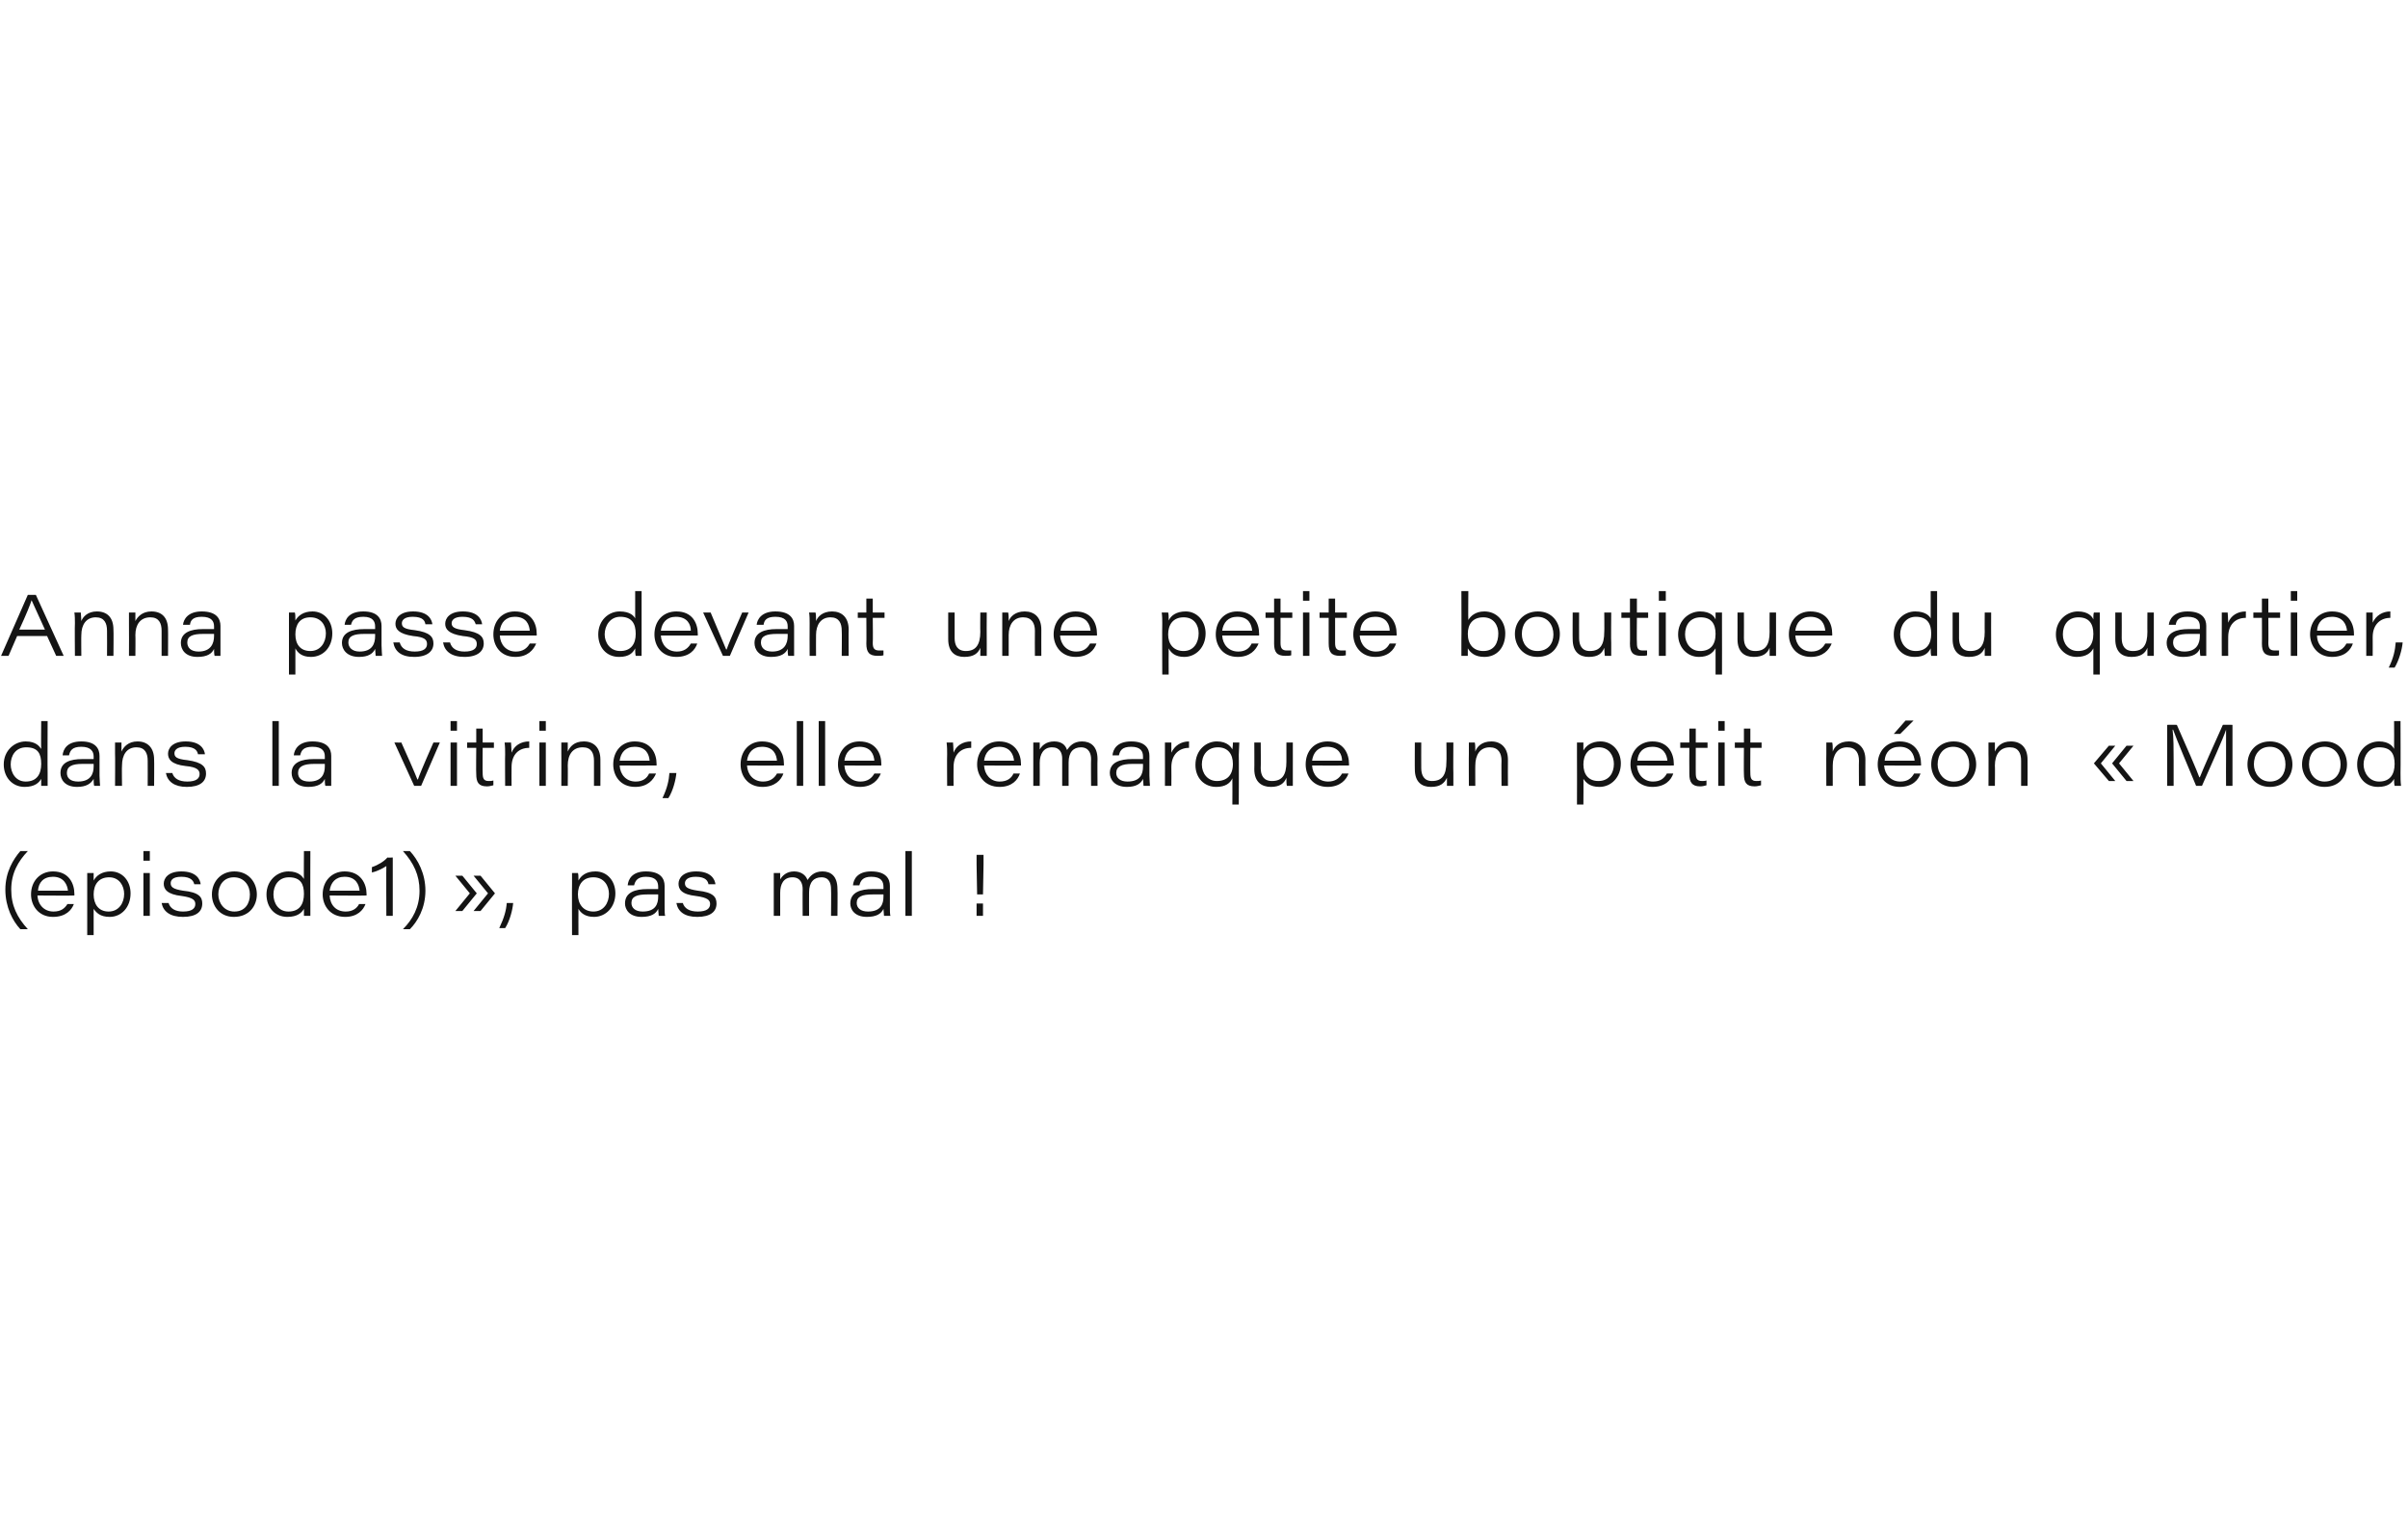 <?xml version="1.0" standalone="no"?><!DOCTYPE svg PUBLIC "-//W3C//DTD SVG 1.1//EN" "http://www.w3.org/Graphics/SVG/1.1/DTD/svg11.dtd"><svg xmlns="http://www.w3.org/2000/svg" version="1.1" width="450px" height="286.2px" viewBox="0 -1 450 286.2" style="top:-1px">  <desc>Anna passe devant une petite boutique du quartier, dans la vitrine, elle remarque un petit n on « Mood (episode1) », ...</desc>  <defs/>  <g id="Polygon9940">    <path d="M 5.2 158.1 C 3.4 160 2.1 162.2 2.1 165.3 C 2.1 168.3 3.2 170.5 5.2 172.7 C 5.2 172.7 3.8 172.7 3.8 172.7 C 2.4 171.2 1 168.6 1 165.3 C 1 162 2.5 159.6 3.8 158.1 C 3.8 158.1 5.2 158.1 5.2 158.1 Z M 7 166.4 C 7 166.4 7.04 166.45 7 166.4 C 7.1 168.2 8.3 169.4 10 169.4 C 11.4 169.4 12.1 168.8 12.6 168 C 12.61 167.96 12.6 168 12.6 168 L 13.8 168 C 13.8 168 13.82 167.96 13.8 168 C 13.4 169.1 12.3 170.4 9.9 170.4 C 7.2 170.4 5.8 168.3 5.8 166.2 C 5.8 166.2 5.8 166.2 5.8 166.2 C 5.8 163.7 7.5 161.9 9.9 161.9 C 12.9 161.9 13.9 164.2 13.9 166.1 C 13.9 166.2 13.9 166.3 13.9 166.4 C 13.94 166.45 7 166.4 7 166.4 Z M 12.7 165.5 C 12.7 165.5 12.66 165.52 12.7 165.5 C 12.6 164.5 12 162.9 9.9 162.9 C 8.1 162.9 7.2 164 7.1 165.5 C 7.07 165.52 7.1 165.5 7.1 165.5 L 12.7 165.5 Z M 17.5 168.9 C 17.51 168.89 17.5 173.8 17.5 173.8 L 16.3 173.8 C 16.3 173.8 16.3 164.17 16.3 164.2 C 16.3 163.5 16.3 162.8 16.3 162.2 C 16.3 162.2 17.5 162.2 17.5 162.2 C 17.5 162.4 17.5 162.9 17.5 163.6 C 18 162.7 19 161.9 20.7 161.9 C 22.9 161.9 24.4 163.7 24.4 166 C 24.4 166 24.4 166 24.4 166 C 24.4 168.6 22.7 170.4 20.5 170.4 C 18.7 170.4 18 169.6 17.5 168.9 Z M 23.2 166.1 C 23.2 166.1 23.2 166.1 23.2 166.1 C 23.2 164.6 22.3 163 20.4 163 C 18.4 163 17.5 164.4 17.5 166.2 C 17.5 166.2 17.5 166.2 17.5 166.2 C 17.5 168 18.4 169.4 20.3 169.4 C 22.2 169.4 23.2 167.8 23.2 166.1 Z M 26.8 162.2 L 28 162.2 L 28 170.2 L 26.8 170.2 L 26.8 162.2 Z M 26.8 158.1 L 28 158.1 L 28 159.9 L 26.8 159.9 L 26.8 158.1 Z M 31.5 167.8 C 31.5 167.8 31.47 167.77 31.5 167.8 C 31.8 168.8 32.7 169.4 34.2 169.4 C 35.9 169.4 36.5 168.8 36.5 168 C 36.5 167.3 36.1 166.8 34 166.5 C 31.2 166.2 30.6 165.2 30.6 164.2 C 30.6 163.2 31.4 161.9 33.9 161.9 C 36.7 161.9 37.4 163.4 37.5 164.3 C 37.51 164.3 37.5 164.3 37.5 164.3 L 36.3 164.3 C 36.3 164.3 36.28 164.3 36.3 164.3 C 36.2 163.8 35.8 162.9 33.9 162.9 C 32.2 162.9 31.9 163.6 31.9 164.1 C 31.9 164.8 32.3 165.2 34.2 165.5 C 37.2 165.8 37.8 166.7 37.8 167.9 C 37.8 169.4 36.7 170.4 34.2 170.4 C 31.8 170.4 30.5 169.4 30.2 167.8 C 30.24 167.77 30.2 167.8 30.2 167.8 L 31.5 167.8 Z M 48 166.2 C 48 166.2 48 166.2 48 166.2 C 48 168.3 46.6 170.4 43.7 170.4 C 41.1 170.4 39.6 168.4 39.6 166.2 C 39.6 166.2 39.6 166.2 39.6 166.2 C 39.6 163.9 41.2 161.9 43.8 161.9 C 46.5 161.9 48 164 48 166.2 Z M 40.8 166.2 C 40.8 166.2 40.8 166.2 40.8 166.2 C 40.8 167.8 41.9 169.4 43.8 169.4 C 45.8 169.4 46.7 167.9 46.7 166.2 C 46.7 166.2 46.7 166.2 46.7 166.2 C 46.7 164.5 45.6 163 43.7 163 C 41.8 163 40.8 164.5 40.8 166.2 Z M 58 158.1 C 58 158.1 57.97 167.84 58 167.8 C 58 168.6 58 169.4 58 170.2 C 58 170.2 56.8 170.2 56.8 170.2 C 56.8 169.8 56.8 169.3 56.8 168.9 C 56.4 169.6 55.6 170.4 53.7 170.4 C 51.4 170.4 49.8 168.7 49.8 166.2 C 49.8 166.2 49.8 166.2 49.8 166.2 C 49.8 163.6 51.8 161.9 53.9 161.9 C 55.9 161.9 56.5 162.9 56.8 163.3 C 56.76 163.29 56.8 158.1 56.8 158.1 L 58 158.1 Z M 51.1 166.2 C 51.1 166.2 51.1 166.2 51.1 166.2 C 51.1 167.8 52 169.4 53.9 169.4 C 56 169.4 56.8 168 56.8 166.1 C 56.8 166.1 56.8 166.1 56.8 166.1 C 56.8 164.3 56.2 163 54 163 C 52 163 51.1 164.6 51.1 166.2 Z M 61.6 166.4 C 61.6 166.4 61.57 166.45 61.6 166.4 C 61.7 168.2 62.8 169.4 64.6 169.4 C 65.9 169.4 66.7 168.8 67.1 168 C 67.14 167.96 67.1 168 67.1 168 L 68.3 168 C 68.3 168 68.35 167.96 68.3 168 C 67.9 169.1 66.8 170.4 64.5 170.4 C 61.7 170.4 60.3 168.3 60.3 166.2 C 60.3 166.2 60.3 166.2 60.3 166.2 C 60.3 163.7 62 161.9 64.4 161.9 C 67.4 161.9 68.5 164.2 68.5 166.1 C 68.5 166.2 68.5 166.3 68.5 166.4 C 68.47 166.45 61.6 166.4 61.6 166.4 Z M 67.2 165.5 C 67.2 165.5 67.19 165.52 67.2 165.5 C 67.1 164.5 66.6 162.9 64.4 162.9 C 62.7 162.9 61.8 164 61.6 165.5 C 61.6 165.52 61.6 165.5 61.6 165.5 L 67.2 165.5 Z M 72.2 170.2 C 72.2 170.2 72.16 160.93 72.2 160.9 C 71.5 161.4 70.1 162 69.5 162.1 C 69.5 162.1 69.5 161.1 69.5 161.1 C 70.7 160.7 71.8 160 72.4 159.3 C 72.45 159.35 73.4 159.3 73.4 159.3 L 73.4 170.2 L 72.2 170.2 Z M 75.3 172.7 C 77.1 170.9 78.4 168.6 78.4 165.5 C 78.4 162.6 77.3 160.3 75.3 158.1 C 75.3 158.1 76.6 158.1 76.6 158.1 C 78.1 159.7 79.5 162.3 79.5 165.5 C 79.5 168.8 78 171.3 76.6 172.7 C 76.6 172.7 75.3 172.7 75.3 172.7 Z M 91.2 166 L 88.5 162.7 L 89.8 162.7 L 92.5 166 L 89.8 169.3 L 88.5 169.3 L 91.2 166 Z M 87.8 166 L 85.1 162.7 L 86.4 162.7 L 89.1 166 L 86.4 169.3 L 85.1 169.3 L 87.8 166 Z M 93.3 172.5 C 94.2 170.6 94.6 169.2 94.7 167.8 C 94.7 167.8 95.9 167.8 95.9 167.8 C 95.8 169 95.3 171.1 94.4 172.5 C 94.4 172.5 93.3 172.5 93.3 172.5 Z M 108.1 168.9 C 108.08 168.89 108.1 173.8 108.1 173.8 L 106.9 173.8 C 106.9 173.8 106.87 164.17 106.9 164.2 C 106.9 163.5 106.9 162.8 106.9 162.2 C 106.9 162.2 108 162.2 108 162.2 C 108.1 162.4 108.1 162.9 108.1 163.6 C 108.6 162.7 109.5 161.9 111.3 161.9 C 113.5 161.9 115 163.7 115 166 C 115 166 115 166 115 166 C 115 168.6 113.2 170.4 111 170.4 C 109.3 170.4 108.5 169.6 108.1 168.9 Z M 113.8 166.1 C 113.8 166.1 113.8 166.1 113.8 166.1 C 113.8 164.6 112.9 163 110.9 163 C 108.9 163 108 164.4 108 166.2 C 108 166.2 108 166.2 108 166.2 C 108 168 109 169.4 110.9 169.4 C 112.8 169.4 113.8 167.8 113.8 166.1 Z M 124.2 168.3 C 124.2 169 124.2 170 124.3 170.2 C 124.3 170.2 123.1 170.2 123.1 170.2 C 123.1 169.9 123 169.2 123 168.9 C 122.6 169.8 121.7 170.4 119.9 170.4 C 117.6 170.4 116.8 169 116.8 167.9 C 116.8 167.9 116.8 167.9 116.8 167.9 C 116.8 165.8 118.7 165.2 121 165.2 C 122 165.2 122.7 165.2 123 165.2 C 123 165.2 123 164.8 123 164.8 C 123 163.8 122.6 162.9 120.7 162.9 C 119.1 162.9 118.7 163.7 118.5 164.5 C 118.49 164.48 118.5 164.5 118.5 164.5 L 117.3 164.5 C 117.3 164.5 117.28 164.48 117.3 164.5 C 117.4 163.4 118.1 161.9 120.7 161.9 C 123.5 161.9 124.2 163.3 124.2 164.6 C 124.2 164.6 124.2 168.3 124.2 168.3 Z M 123 166.2 C 122.7 166.2 122.2 166.2 121 166.2 C 119 166.2 118 166.6 118 167.8 C 118 167.8 118 167.8 118 167.8 C 118 168.7 118.7 169.4 120.1 169.4 C 122.5 169.4 123 168 123 166.6 C 123 166.6 123 166.2 123 166.2 Z M 127.6 167.8 C 127.6 167.8 127.61 167.77 127.6 167.8 C 127.9 168.8 128.8 169.4 130.4 169.4 C 132.1 169.4 132.7 168.8 132.7 168 C 132.7 167.3 132.3 166.8 130.1 166.5 C 127.3 166.2 126.8 165.2 126.8 164.2 C 126.8 163.2 127.6 161.9 130.1 161.9 C 132.9 161.9 133.6 163.4 133.7 164.3 C 133.66 164.3 133.7 164.3 133.7 164.3 L 132.4 164.3 C 132.4 164.3 132.43 164.3 132.4 164.3 C 132.3 163.8 132 162.9 130 162.9 C 128.4 162.9 128 163.6 128 164.1 C 128 164.8 128.4 165.2 130.4 165.5 C 133.3 165.8 133.9 166.7 133.9 167.9 C 133.9 169.4 132.8 170.4 130.3 170.4 C 127.9 170.4 126.7 169.4 126.4 167.8 C 126.38 167.77 126.4 167.8 126.4 167.8 L 127.6 167.8 Z M 144.6 164.2 C 144.6 163.5 144.6 162.8 144.6 162.2 C 144.6 162.2 145.8 162.2 145.8 162.2 C 145.8 162.5 145.8 163 145.8 163.4 C 146.2 162.7 147 161.9 148.4 161.9 C 149.7 161.9 150.6 162.6 150.9 163.5 C 151.4 162.8 152.1 161.9 153.7 161.9 C 155.3 161.9 156.5 162.8 156.5 165.2 C 156.55 165.19 156.5 170.2 156.5 170.2 L 155.3 170.2 C 155.3 170.2 155.35 165.25 155.3 165.2 C 155.3 164.2 155 163 153.5 163 C 152.1 163 151.2 163.9 151.2 165.8 C 151.18 165.8 151.2 170.2 151.2 170.2 L 150 170.2 C 150 170.2 149.97 165.16 150 165.2 C 150 164.2 149.6 163 148.1 163 C 146.4 163 145.8 164.3 145.8 165.9 C 145.8 165.94 145.8 170.2 145.8 170.2 L 144.6 170.2 C 144.6 170.2 144.6 164.23 144.6 164.2 Z M 166.3 168.3 C 166.3 169 166.3 170 166.4 170.2 C 166.4 170.2 165.2 170.2 165.2 170.2 C 165.2 169.9 165.1 169.2 165.1 168.9 C 164.7 169.8 163.8 170.4 162 170.4 C 159.7 170.4 158.9 169 158.9 167.9 C 158.9 167.9 158.9 167.9 158.9 167.9 C 158.9 165.8 160.8 165.2 163.1 165.2 C 164.1 165.2 164.8 165.2 165.1 165.2 C 165.1 165.2 165.1 164.8 165.1 164.8 C 165.1 163.8 164.7 162.9 162.8 162.9 C 161.2 162.9 160.8 163.7 160.6 164.5 C 160.59 164.48 160.6 164.5 160.6 164.5 L 159.4 164.5 C 159.4 164.5 159.38 164.48 159.4 164.5 C 159.5 163.4 160.2 161.9 162.8 161.9 C 165.6 161.9 166.3 163.3 166.3 164.6 C 166.3 164.6 166.3 168.3 166.3 168.3 Z M 165.1 166.2 C 164.8 166.2 164.3 166.2 163.1 166.2 C 161.1 166.2 160.1 166.6 160.1 167.8 C 160.1 167.8 160.1 167.8 160.1 167.8 C 160.1 168.7 160.8 169.4 162.2 169.4 C 164.6 169.4 165.1 168 165.1 166.6 C 165.1 166.6 165.1 166.2 165.1 166.2 Z M 169.2 170.2 L 169.2 158.1 L 170.4 158.1 L 170.4 170.2 L 169.2 170.2 Z M 182.6 166.2 L 182.5 160.6 L 182.5 158.8 L 183.8 158.8 L 183.8 160.6 L 183.7 166.2 L 182.6 166.2 Z M 182.5 170.2 L 182.5 167.9 L 183.7 167.9 L 183.7 170.2 L 182.5 170.2 Z " stroke="none" fill="#141414"/>  </g>  <g id="Polygon9939">    <path d="M 8.9 133.8 C 8.9 133.8 8.86 143.52 8.9 143.5 C 8.9 144.3 8.9 145.1 8.9 145.9 C 8.9 145.9 7.7 145.9 7.7 145.9 C 7.7 145.5 7.7 145 7.7 144.6 C 7.3 145.3 6.5 146.1 4.6 146.1 C 2.3 146.1 0.7 144.3 0.7 141.9 C 0.7 141.9 0.7 141.9 0.7 141.9 C 0.7 139.3 2.7 137.6 4.8 137.6 C 6.8 137.6 7.4 138.6 7.7 139 C 7.65 138.97 7.7 133.8 7.7 133.8 L 8.9 133.8 Z M 2 141.9 C 2 141.9 2 141.9 2 141.9 C 2 143.4 2.9 145.1 4.8 145.1 C 6.9 145.1 7.7 143.7 7.7 141.8 C 7.7 141.8 7.7 141.8 7.7 141.8 C 7.7 139.9 7.1 138.7 4.9 138.7 C 2.9 138.7 2 140.3 2 141.9 Z M 18.6 144 C 18.6 144.7 18.7 145.7 18.7 145.9 C 18.7 145.9 17.6 145.9 17.6 145.9 C 17.5 145.6 17.5 144.9 17.5 144.6 C 17 145.5 16.1 146.1 14.4 146.1 C 12.1 146.1 11.3 144.7 11.3 143.5 C 11.3 143.5 11.3 143.5 11.3 143.5 C 11.3 141.5 13.1 140.9 15.4 140.9 C 16.5 140.9 17.2 140.9 17.5 140.9 C 17.5 140.9 17.5 140.4 17.5 140.4 C 17.5 139.5 17 138.6 15.2 138.6 C 13.5 138.6 13.1 139.3 12.9 140.2 C 12.93 140.16 12.9 140.2 12.9 140.2 L 11.7 140.2 C 11.7 140.2 11.72 140.16 11.7 140.2 C 11.8 139.1 12.5 137.6 15.2 137.6 C 17.9 137.6 18.6 139 18.6 140.3 C 18.6 140.3 18.6 144 18.6 144 Z M 17.5 141.8 C 17.2 141.8 16.6 141.8 15.4 141.8 C 13.4 141.8 12.5 142.3 12.5 143.5 C 12.5 143.5 12.5 143.5 12.5 143.5 C 12.5 144.4 13.1 145.1 14.6 145.1 C 16.9 145.1 17.5 143.7 17.5 142.3 C 17.5 142.3 17.5 141.8 17.5 141.8 Z M 21.5 139.9 C 21.5 139.2 21.5 138.4 21.5 137.8 C 21.5 137.8 22.7 137.8 22.7 137.8 C 22.7 138.1 22.7 138.8 22.7 139.5 C 23.1 138.6 24 137.6 25.7 137.6 C 27.6 137.6 28.8 138.8 28.8 141 C 28.84 141 28.8 145.9 28.8 145.9 L 27.6 145.9 C 27.6 145.9 27.62 141.23 27.6 141.2 C 27.6 139.8 27.1 138.7 25.5 138.7 C 23.7 138.7 22.8 140.1 22.8 142.1 C 22.75 142.07 22.8 145.9 22.8 145.9 L 21.5 145.9 C 21.5 145.9 21.54 139.86 21.5 139.9 Z M 32.2 143.5 C 32.2 143.5 32.23 143.45 32.2 143.5 C 32.5 144.5 33.4 145.1 35 145.1 C 36.7 145.1 37.3 144.5 37.3 143.7 C 37.3 143 36.9 142.4 34.7 142.2 C 32 141.9 31.4 140.9 31.4 139.9 C 31.4 138.9 32.2 137.6 34.7 137.6 C 37.5 137.6 38.2 139.1 38.3 140 C 38.27 139.98 38.3 140 38.3 140 L 37 140 C 37 140 37.05 139.98 37 140 C 36.9 139.5 36.6 138.6 34.6 138.6 C 33 138.6 32.6 139.3 32.6 139.8 C 32.6 140.5 33 140.9 35 141.1 C 37.9 141.5 38.5 142.4 38.5 143.6 C 38.5 145.1 37.4 146.1 34.9 146.1 C 32.6 146.1 31.3 145.1 31 143.5 C 31 143.45 31 143.5 31 143.5 L 32.2 143.5 Z M 50.9 145.9 L 50.9 133.8 L 52.1 133.8 L 52.1 145.9 L 50.9 145.9 Z M 61.9 144 C 61.9 144.7 61.9 145.7 61.9 145.9 C 61.9 145.9 60.8 145.9 60.8 145.9 C 60.7 145.6 60.7 144.9 60.7 144.6 C 60.3 145.5 59.4 146.1 57.6 146.1 C 55.3 146.1 54.5 144.7 54.5 143.5 C 54.5 143.5 54.5 143.5 54.5 143.5 C 54.5 141.5 56.4 140.9 58.6 140.9 C 59.7 140.9 60.4 140.9 60.7 140.9 C 60.7 140.9 60.7 140.4 60.7 140.4 C 60.7 139.5 60.3 138.6 58.4 138.6 C 56.7 138.6 56.3 139.3 56.1 140.2 C 56.15 140.16 56.1 140.2 56.1 140.2 L 54.9 140.2 C 54.9 140.2 54.94 140.16 54.9 140.2 C 55 139.1 55.8 137.6 58.4 137.6 C 61.2 137.6 61.9 139 61.9 140.3 C 61.9 140.3 61.9 144 61.9 144 Z M 60.7 141.8 C 60.4 141.8 59.9 141.8 58.7 141.8 C 56.7 141.8 55.7 142.3 55.7 143.5 C 55.7 143.5 55.7 143.5 55.7 143.5 C 55.7 144.4 56.3 145.1 57.8 145.1 C 60.1 145.1 60.7 143.7 60.7 142.3 C 60.7 142.3 60.7 141.8 60.7 141.8 Z M 75 137.8 C 75.7 139.3 77.7 143.9 78 144.7 C 78 144.7 78.1 144.7 78.1 144.7 C 78.3 144.1 78.8 142.8 81 137.8 C 80.99 137.83 82.2 137.8 82.2 137.8 L 78.7 145.9 L 77.4 145.9 L 73.7 137.8 C 73.7 137.8 75.05 137.83 75 137.8 Z M 84.2 137.8 L 85.4 137.8 L 85.4 145.9 L 84.2 145.9 L 84.2 137.8 Z M 84.2 133.8 L 85.4 133.8 L 85.4 135.6 L 84.2 135.6 L 84.2 133.8 Z M 87.3 137.8 L 89 137.8 L 89 135.2 L 90.2 135.2 L 90.2 137.8 L 92.3 137.8 L 92.3 138.8 L 90.2 138.8 C 90.2 138.8 90.16 143.54 90.2 143.5 C 90.2 144.5 90.4 145 91.3 145 C 91.6 145 91.9 145 92.2 144.9 C 92.2 144.9 92.2 145.8 92.2 145.8 C 91.8 145.9 91.4 146 91 146 C 89.4 146 89 145.2 89 143.7 C 88.95 143.66 89 138.8 89 138.8 L 87.3 138.8 L 87.3 137.8 Z M 94.4 140 C 94.4 139.3 94.4 138.6 94.3 137.8 C 94.3 137.8 95.5 137.8 95.5 137.8 C 95.5 138.1 95.6 138.9 95.6 139.7 C 96.1 138.4 97.3 137.6 98.9 137.6 C 98.9 137.6 98.9 138.8 98.9 138.8 C 97 138.8 95.6 140 95.6 142.4 C 95.57 142.4 95.6 145.9 95.6 145.9 L 94.4 145.9 C 94.4 145.9 94.36 140.02 94.4 140 Z M 100.8 137.8 L 102 137.8 L 102 145.9 L 100.8 145.9 L 100.8 137.8 Z M 100.8 133.8 L 102 133.8 L 102 135.6 L 100.8 135.6 L 100.8 133.8 Z M 104.9 139.9 C 104.9 139.2 104.9 138.4 104.9 137.8 C 104.9 137.8 106.1 137.8 106.1 137.8 C 106.1 138.1 106.1 138.8 106.1 139.5 C 106.5 138.6 107.3 137.6 109.1 137.6 C 111 137.6 112.2 138.8 112.2 141 C 112.22 141 112.2 145.9 112.2 145.9 L 111 145.9 C 111 145.9 111.01 141.23 111 141.2 C 111 139.8 110.5 138.7 108.9 138.7 C 107 138.7 106.1 140.1 106.1 142.1 C 106.14 142.07 106.1 145.9 106.1 145.9 L 104.9 145.9 C 104.9 145.9 104.92 139.86 104.9 139.9 Z M 115.8 142.1 C 115.8 142.1 115.78 142.13 115.8 142.1 C 115.9 143.8 117 145.1 118.8 145.1 C 120.1 145.1 120.9 144.5 121.3 143.6 C 121.35 143.64 121.3 143.6 121.3 143.6 L 122.6 143.6 C 122.6 143.6 122.56 143.64 122.6 143.6 C 122.1 144.8 121 146.1 118.7 146.1 C 115.9 146.1 114.6 144 114.6 141.9 C 114.6 141.9 114.6 141.9 114.6 141.9 C 114.6 139.4 116.2 137.6 118.6 137.6 C 121.7 137.6 122.7 139.9 122.7 141.8 C 122.7 141.9 122.7 142 122.7 142.1 C 122.68 142.13 115.8 142.1 115.8 142.1 Z M 121.4 141.2 C 121.4 141.2 121.4 141.2 121.4 141.2 C 121.3 140.1 120.8 138.6 118.6 138.6 C 116.9 138.6 116 139.7 115.8 141.2 C 115.81 141.2 115.8 141.2 115.8 141.2 L 121.4 141.2 Z M 123.8 148.2 C 124.7 146.3 125 144.9 125.1 143.5 C 125.1 143.5 126.4 143.5 126.4 143.5 C 126.3 144.7 125.8 146.8 124.9 148.2 C 124.9 148.2 123.8 148.2 123.8 148.2 Z M 139.6 142.1 C 139.6 142.1 139.6 142.13 139.6 142.1 C 139.7 143.8 140.8 145.1 142.6 145.1 C 143.9 145.1 144.7 144.5 145.2 143.6 C 145.17 143.64 145.2 143.6 145.2 143.6 L 146.4 143.6 C 146.4 143.6 146.38 143.64 146.4 143.6 C 146 144.8 144.8 146.1 142.5 146.1 C 139.7 146.1 138.4 144 138.4 141.9 C 138.4 141.9 138.4 141.9 138.4 141.9 C 138.4 139.4 140 137.6 142.4 137.6 C 145.5 137.6 146.5 139.9 146.5 141.8 C 146.5 141.9 146.5 142 146.5 142.1 C 146.5 142.13 139.6 142.1 139.6 142.1 Z M 145.2 141.2 C 145.2 141.2 145.22 141.2 145.2 141.2 C 145.1 140.1 144.6 138.6 142.4 138.6 C 140.7 138.6 139.8 139.7 139.6 141.2 C 139.63 141.2 139.6 141.2 139.6 141.2 L 145.2 141.2 Z M 148.9 145.9 L 148.9 133.8 L 150.1 133.8 L 150.1 145.9 L 148.9 145.9 Z M 153 145.9 L 153 133.8 L 154.2 133.8 L 154.2 145.9 L 153 145.9 Z M 157.8 142.1 C 157.8 142.1 157.79 142.13 157.8 142.1 C 157.9 143.8 159 145.1 160.8 145.1 C 162.1 145.1 162.9 144.5 163.4 143.6 C 163.36 143.64 163.4 143.6 163.4 143.6 L 164.6 143.6 C 164.6 143.6 164.57 143.64 164.6 143.6 C 164.1 144.8 163 146.1 160.7 146.1 C 157.9 146.1 156.6 144 156.6 141.9 C 156.6 141.9 156.6 141.9 156.6 141.9 C 156.6 139.4 158.2 137.6 160.6 137.6 C 163.7 137.6 164.7 139.9 164.7 141.8 C 164.7 141.9 164.7 142 164.7 142.1 C 164.69 142.13 157.8 142.1 157.8 142.1 Z M 163.4 141.2 C 163.4 141.2 163.41 141.2 163.4 141.2 C 163.3 140.1 162.8 138.6 160.6 138.6 C 158.9 138.6 158 139.7 157.8 141.2 C 157.82 141.2 157.8 141.2 157.8 141.2 L 163.4 141.2 Z M 177 140 C 177 139.3 177 138.6 176.9 137.8 C 176.9 137.8 178.1 137.8 178.1 137.8 C 178.1 138.1 178.2 138.9 178.2 139.7 C 178.7 138.4 179.9 137.6 181.5 137.6 C 181.5 137.6 181.5 138.8 181.5 138.8 C 179.6 138.8 178.2 140 178.2 142.4 C 178.17 142.4 178.2 145.9 178.2 145.9 L 177 145.9 C 177 145.9 176.96 140.02 177 140 Z M 183.9 142.1 C 183.9 142.1 183.86 142.13 183.9 142.1 C 184 143.8 185.1 145.1 186.8 145.1 C 188.2 145.1 189 144.5 189.4 143.6 C 189.43 143.64 189.4 143.6 189.4 143.6 L 190.6 143.6 C 190.6 143.6 190.64 143.64 190.6 143.6 C 190.2 144.8 189.1 146.1 186.8 146.1 C 184 146.1 182.6 144 182.6 141.9 C 182.6 141.9 182.6 141.9 182.6 141.9 C 182.6 139.4 184.3 137.6 186.7 137.6 C 189.7 137.6 190.8 139.9 190.8 141.8 C 190.8 141.9 190.8 142 190.8 142.1 C 190.76 142.13 183.9 142.1 183.9 142.1 Z M 189.5 141.2 C 189.5 141.2 189.48 141.2 189.5 141.2 C 189.4 140.1 188.8 138.6 186.7 138.6 C 185 138.6 184.1 139.7 183.9 141.2 C 183.89 141.2 183.9 141.2 183.9 141.2 L 189.5 141.2 Z M 193.1 139.9 C 193.1 139.2 193.1 138.5 193.1 137.8 C 193.1 137.8 194.3 137.8 194.3 137.8 C 194.3 138.2 194.3 138.6 194.3 139.1 C 194.7 138.4 195.5 137.6 197 137.6 C 198.3 137.6 199.1 138.2 199.4 139.2 C 199.9 138.5 200.6 137.6 202.2 137.6 C 203.8 137.6 205.1 138.5 205.1 140.9 C 205.06 140.87 205.1 145.9 205.1 145.9 L 203.9 145.9 C 203.9 145.9 203.86 140.93 203.9 140.9 C 203.9 139.9 203.5 138.7 202 138.7 C 200.6 138.7 199.7 139.6 199.7 141.5 C 199.69 141.48 199.7 145.9 199.7 145.9 L 198.5 145.9 C 198.5 145.9 198.49 140.84 198.5 140.8 C 198.5 139.8 198.1 138.7 196.6 138.7 C 195 138.7 194.3 140 194.3 141.6 C 194.32 141.62 194.3 145.9 194.3 145.9 L 193.1 145.9 C 193.1 145.9 193.11 139.91 193.1 139.9 Z M 214.8 144 C 214.8 144.7 214.9 145.7 214.9 145.9 C 214.9 145.9 213.7 145.9 213.7 145.9 C 213.7 145.6 213.6 144.9 213.6 144.6 C 213.2 145.5 212.3 146.1 210.6 146.1 C 208.3 146.1 207.4 144.7 207.4 143.5 C 207.4 143.5 207.4 143.5 207.4 143.5 C 207.4 141.5 209.3 140.9 211.6 140.9 C 212.7 140.9 213.4 140.9 213.6 140.9 C 213.6 140.9 213.6 140.4 213.6 140.4 C 213.6 139.5 213.2 138.6 211.4 138.6 C 209.7 138.6 209.3 139.3 209.1 140.2 C 209.11 140.16 209.1 140.2 209.1 140.2 L 207.9 140.2 C 207.9 140.2 207.9 140.16 207.9 140.2 C 208 139.1 208.7 137.6 211.4 137.6 C 214.1 137.6 214.8 139 214.8 140.3 C 214.8 140.3 214.8 144 214.8 144 Z M 213.6 141.8 C 213.4 141.8 212.8 141.8 211.6 141.8 C 209.6 141.8 208.6 142.3 208.6 143.5 C 208.6 143.5 208.6 143.5 208.6 143.5 C 208.6 144.4 209.3 145.1 210.7 145.1 C 213.1 145.1 213.6 143.7 213.6 142.3 C 213.6 142.3 213.6 141.8 213.6 141.8 Z M 217.7 140 C 217.7 139.3 217.7 138.6 217.7 137.8 C 217.7 137.8 218.9 137.8 218.9 137.8 C 218.9 138.1 218.9 138.9 218.9 139.7 C 219.5 138.4 220.7 137.6 222.2 137.6 C 222.2 137.6 222.2 138.8 222.2 138.8 C 220.4 138.8 218.9 140 218.9 142.4 C 218.93 142.4 218.9 145.9 218.9 145.9 L 217.7 145.9 C 217.7 145.9 217.72 140.02 217.7 140 Z M 230.3 144.5 C 229.9 145.4 229 146.1 227.3 146.1 C 225 146.1 223.4 144.4 223.4 142 C 223.4 142 223.4 142 223.4 142 C 223.4 139.2 225.4 137.6 227.4 137.6 C 229.4 137.6 230.1 138.7 230.3 139.1 C 230.4 138.5 230.4 138.1 230.4 137.8 C 230.4 137.8 231.6 137.8 231.6 137.8 C 231.6 138.5 231.5 139.3 231.5 140.1 C 231.54 140.11 231.5 149.4 231.5 149.4 L 230.3 149.4 C 230.3 149.4 230.33 144.53 230.3 144.5 Z M 224.6 141.9 C 224.6 141.9 224.6 141.9 224.6 141.9 C 224.6 143.6 225.7 145 227.4 145 C 229.3 145 230.4 143.9 230.4 141.8 C 230.4 141.8 230.4 141.8 230.4 141.8 C 230.4 140 229.5 138.7 227.6 138.7 C 225.6 138.7 224.6 140.2 224.6 141.9 Z M 241.6 143.5 C 241.6 144.3 241.6 145.1 241.6 145.9 C 241.6 145.9 240.5 145.9 240.5 145.9 C 240.4 145.7 240.4 145 240.4 144.4 C 240 145.4 239.2 146.1 237.5 146.1 C 235.8 146.1 234.4 145.2 234.4 142.8 C 234.43 142.85 234.4 137.8 234.4 137.8 L 235.6 137.8 C 235.6 137.8 235.64 142.61 235.6 142.6 C 235.6 143.9 236.1 145 237.7 145 C 239.6 145 240.4 143.9 240.4 141.4 C 240.4 141.45 240.4 137.8 240.4 137.8 L 241.6 137.8 C 241.6 137.8 241.61 143.53 241.6 143.5 Z M 245.2 142.1 C 245.2 142.1 245.2 142.13 245.2 142.1 C 245.3 143.8 246.4 145.1 248.2 145.1 C 249.5 145.1 250.3 144.5 250.8 143.6 C 250.77 143.64 250.8 143.6 250.8 143.6 L 252 143.6 C 252 143.6 251.98 143.64 252 143.6 C 251.6 144.8 250.4 146.1 248.1 146.1 C 245.3 146.1 244 144 244 141.9 C 244 141.9 244 141.9 244 141.9 C 244 139.4 245.6 137.6 248.1 137.6 C 251.1 137.6 252.1 139.9 252.1 141.8 C 252.1 141.9 252.1 142 252.1 142.1 C 252.1 142.13 245.2 142.1 245.2 142.1 Z M 250.8 141.2 C 250.8 141.2 250.83 141.2 250.8 141.2 C 250.8 140.1 250.2 138.6 248 138.6 C 246.3 138.6 245.4 139.7 245.2 141.2 C 245.24 141.2 245.2 141.2 245.2 141.2 L 250.8 141.2 Z M 271.6 143.5 C 271.6 144.3 271.6 145.1 271.6 145.9 C 271.6 145.9 270.4 145.9 270.4 145.9 C 270.4 145.7 270.4 145 270.4 144.4 C 269.9 145.4 269.2 146.1 267.4 146.1 C 265.7 146.1 264.4 145.2 264.4 142.8 C 264.38 142.85 264.4 137.8 264.4 137.8 L 265.6 137.8 C 265.6 137.8 265.58 142.61 265.6 142.6 C 265.6 143.9 266.1 145 267.6 145 C 269.5 145 270.3 143.9 270.3 141.4 C 270.35 141.45 270.3 137.8 270.3 137.8 L 271.6 137.8 C 271.6 137.8 271.56 143.53 271.6 143.5 Z M 274.5 139.9 C 274.5 139.2 274.5 138.4 274.5 137.8 C 274.5 137.8 275.6 137.8 275.6 137.8 C 275.7 138.1 275.7 138.8 275.7 139.5 C 276 138.6 276.9 137.6 278.7 137.6 C 280.5 137.6 281.8 138.8 281.8 141 C 281.77 141 281.8 145.9 281.8 145.9 L 280.6 145.9 C 280.6 145.9 280.56 141.23 280.6 141.2 C 280.6 139.8 280 138.7 278.4 138.7 C 276.6 138.7 275.7 140.1 275.7 142.1 C 275.68 142.07 275.7 145.9 275.7 145.9 L 274.5 145.9 C 274.5 145.9 274.47 139.86 274.5 139.9 Z M 295.9 144.6 C 295.94 144.57 295.9 149.4 295.9 149.4 L 294.7 149.4 C 294.7 149.4 294.73 139.85 294.7 139.8 C 294.7 139.2 294.7 138.5 294.7 137.8 C 294.7 137.8 295.9 137.8 295.9 137.8 C 295.9 138.1 295.9 138.6 295.9 139.3 C 296.4 138.4 297.4 137.6 299.1 137.6 C 301.3 137.6 302.9 139.4 302.9 141.7 C 302.9 141.7 302.9 141.7 302.9 141.7 C 302.9 144.3 301.1 146.1 298.9 146.1 C 297.1 146.1 296.4 145.3 295.9 144.6 Z M 301.6 141.8 C 301.6 141.8 301.6 141.8 301.6 141.8 C 301.6 140.3 300.7 138.7 298.8 138.7 C 296.8 138.7 295.9 140.1 295.9 141.9 C 295.9 141.9 295.9 141.9 295.9 141.9 C 295.9 143.7 296.8 145 298.7 145 C 300.7 145 301.6 143.5 301.6 141.8 Z M 305.9 142.1 C 305.9 142.1 305.95 142.13 305.9 142.1 C 306 143.8 307.2 145.1 308.9 145.1 C 310.3 145.1 311 144.5 311.5 143.6 C 311.52 143.64 311.5 143.6 311.5 143.6 L 312.7 143.6 C 312.7 143.6 312.73 143.64 312.7 143.6 C 312.3 144.8 311.2 146.1 308.8 146.1 C 306.1 146.1 304.7 144 304.7 141.9 C 304.7 141.9 304.7 141.9 304.7 141.9 C 304.7 139.4 306.4 137.6 308.8 137.6 C 311.8 137.6 312.8 139.9 312.8 141.8 C 312.8 141.9 312.8 142 312.8 142.1 C 312.85 142.13 305.9 142.1 305.9 142.1 Z M 311.6 141.2 C 311.6 141.2 311.57 141.2 311.6 141.2 C 311.5 140.1 310.9 138.6 308.8 138.6 C 307 138.6 306.1 139.7 306 141.2 C 305.98 141.2 306 141.2 306 141.2 L 311.6 141.2 Z M 314 137.8 L 315.7 137.8 L 315.7 135.2 L 316.9 135.2 L 316.9 137.8 L 319.1 137.8 L 319.1 138.8 L 316.9 138.8 C 316.9 138.8 316.89 143.54 316.9 143.5 C 316.9 144.5 317.1 145 318.1 145 C 318.3 145 318.6 145 318.9 144.9 C 318.9 144.9 318.9 145.8 318.9 145.8 C 318.5 145.9 318.2 146 317.7 146 C 316.2 146 315.7 145.2 315.7 143.7 C 315.67 143.66 315.7 138.8 315.7 138.8 L 314 138.8 L 314 137.8 Z M 321.1 137.8 L 322.3 137.8 L 322.3 145.9 L 321.1 145.9 L 321.1 137.8 Z M 321.1 133.8 L 322.3 133.8 L 322.3 135.6 L 321.1 135.6 L 321.1 133.8 Z M 324.2 137.8 L 325.9 137.8 L 325.9 135.2 L 327.1 135.2 L 327.1 137.8 L 329.2 137.8 L 329.2 138.8 L 327.1 138.8 C 327.1 138.8 327.07 143.54 327.1 143.5 C 327.1 144.5 327.3 145 328.2 145 C 328.5 145 328.8 145 329.1 144.9 C 329.1 144.9 329.1 145.8 329.1 145.8 C 328.7 145.9 328.3 146 327.9 146 C 326.3 146 325.9 145.2 325.9 143.7 C 325.86 143.66 325.9 138.8 325.9 138.8 L 324.2 138.8 L 324.2 137.8 Z M 341.3 139.9 C 341.3 139.2 341.3 138.4 341.3 137.8 C 341.3 137.8 342.4 137.8 342.4 137.8 C 342.5 138.1 342.5 138.8 342.5 139.5 C 342.8 138.6 343.7 137.6 345.5 137.6 C 347.3 137.6 348.6 138.8 348.6 141 C 348.57 141 348.6 145.9 348.6 145.9 L 347.4 145.9 C 347.4 145.9 347.36 141.23 347.4 141.2 C 347.4 139.8 346.8 138.7 345.2 138.7 C 343.4 138.7 342.5 140.1 342.5 142.1 C 342.49 142.07 342.5 145.9 342.5 145.9 L 341.3 145.9 C 341.3 145.9 341.27 139.86 341.3 139.9 Z M 352.1 142.1 C 352.1 142.1 352.13 142.13 352.1 142.1 C 352.2 143.8 353.4 145.1 355.1 145.1 C 356.5 145.1 357.2 144.5 357.7 143.6 C 357.7 143.64 357.7 143.6 357.7 143.6 L 358.9 143.6 C 358.9 143.6 358.91 143.64 358.9 143.6 C 358.5 144.8 357.4 146.1 355 146.1 C 352.3 146.1 350.9 144 350.9 141.9 C 350.9 141.9 350.9 141.9 350.9 141.9 C 350.9 139.4 352.6 137.6 355 137.6 C 358 137.6 359 139.9 359 141.8 C 359 141.9 359 142 359 142.1 C 359.03 142.13 352.1 142.1 352.1 142.1 Z M 357.8 141.2 C 357.8 141.2 357.75 141.2 357.8 141.2 C 357.7 140.1 357.1 138.6 355 138.6 C 353.2 138.6 352.3 139.7 352.2 141.2 C 352.16 141.2 352.2 141.2 352.2 141.2 L 357.8 141.2 Z M 357.6 133.7 L 355.1 136.2 L 353.9 136.2 L 356.1 133.7 L 357.6 133.7 Z M 369.3 141.9 C 369.3 141.9 369.3 141.9 369.3 141.9 C 369.3 144 367.9 146.1 365 146.1 C 362.4 146.1 360.9 144.1 360.9 141.9 C 360.9 141.9 360.9 141.9 360.9 141.9 C 360.9 139.5 362.5 137.6 365.1 137.6 C 367.8 137.6 369.3 139.7 369.3 141.9 Z M 362.1 141.9 C 362.1 141.9 362.1 141.9 362.1 141.9 C 362.1 143.5 363.2 145.1 365.1 145.1 C 367.1 145.1 368 143.6 368 141.9 C 368 141.9 368 141.9 368 141.9 C 368 140.1 366.9 138.6 365 138.6 C 363.1 138.6 362.1 140.1 362.1 141.9 Z M 371.6 139.9 C 371.6 139.2 371.6 138.4 371.6 137.8 C 371.6 137.8 372.8 137.8 372.8 137.8 C 372.8 138.1 372.8 138.8 372.8 139.5 C 373.2 138.6 374 137.6 375.8 137.6 C 377.7 137.6 378.9 138.8 378.9 141 C 378.92 141 378.9 145.9 378.9 145.9 L 377.7 145.9 C 377.7 145.9 377.71 141.23 377.7 141.2 C 377.7 139.8 377.2 138.7 375.6 138.7 C 373.7 138.7 372.8 140.1 372.8 142.1 C 372.84 142.07 372.8 145.9 372.8 145.9 L 371.6 145.9 C 371.6 145.9 371.63 139.86 371.6 139.9 Z M 392.6 141.7 L 395.3 145 L 394.1 145 L 391.3 141.7 L 394.1 138.4 L 395.3 138.4 L 392.6 141.7 Z M 396 141.7 L 398.7 145 L 397.4 145 L 394.7 141.7 L 397.4 138.4 L 398.7 138.4 L 396 141.7 Z M 416 140.8 C 416 138.6 416 136.6 416 135.4 C 416 135.4 416 135.4 416 135.4 C 415.5 137 413.2 142 411.5 145.9 C 411.5 145.9 410.4 145.9 410.4 145.9 C 409.1 142.8 406.7 137.1 406.1 135.4 C 406.1 135.4 406 135.4 406 135.4 C 406.2 136.7 406.2 139.2 406.2 141.1 C 406.2 141.13 406.2 145.9 406.2 145.9 L 405 145.9 L 405 134.5 C 405 134.5 406.82 134.48 406.8 134.5 C 408.5 138.3 410.7 143.4 411 144.3 C 411 144.3 411.1 144.3 411.1 144.3 C 411.6 143 413.8 138 415.4 134.5 C 415.37 134.48 417.2 134.5 417.2 134.5 L 417.2 145.9 L 416 145.9 C 416 145.9 415.97 140.81 416 140.8 Z M 428.4 141.9 C 428.4 141.9 428.4 141.9 428.4 141.9 C 428.4 144 427 146.1 424.2 146.1 C 421.5 146.1 420 144.1 420 141.9 C 420 141.9 420 141.9 420 141.9 C 420 139.5 421.6 137.6 424.2 137.6 C 426.9 137.6 428.4 139.7 428.4 141.9 Z M 421.2 141.9 C 421.2 141.9 421.2 141.9 421.2 141.9 C 421.2 143.5 422.3 145.1 424.2 145.1 C 426.2 145.1 427.1 143.6 427.1 141.9 C 427.1 141.9 427.1 141.9 427.1 141.9 C 427.1 140.1 426.1 138.6 424.2 138.6 C 422.2 138.6 421.2 140.1 421.2 141.9 Z M 438.6 141.9 C 438.6 141.9 438.6 141.9 438.6 141.9 C 438.6 144 437.3 146.1 434.4 146.1 C 431.8 146.1 430.2 144.1 430.2 141.9 C 430.2 141.9 430.2 141.9 430.2 141.9 C 430.2 139.5 431.9 137.6 434.5 137.6 C 437.2 137.6 438.6 139.7 438.6 141.9 Z M 431.5 141.9 C 431.5 141.9 431.5 141.9 431.5 141.9 C 431.5 143.5 432.5 145.1 434.4 145.1 C 436.4 145.1 437.4 143.6 437.4 141.9 C 437.4 141.9 437.4 141.9 437.4 141.9 C 437.4 140.1 436.3 138.6 434.4 138.6 C 432.4 138.6 431.5 140.1 431.5 141.9 Z M 448.6 133.8 C 448.6 133.8 448.64 143.52 448.6 143.5 C 448.6 144.3 448.6 145.1 448.7 145.9 C 448.7 145.9 447.5 145.9 447.5 145.9 C 447.4 145.5 447.4 145 447.4 144.6 C 447 145.3 446.3 146.1 444.4 146.1 C 442 146.1 440.5 144.3 440.5 141.9 C 440.5 141.9 440.5 141.9 440.5 141.9 C 440.5 139.3 442.4 137.6 444.6 137.6 C 446.5 137.6 447.2 138.6 447.4 139 C 447.43 138.97 447.4 133.8 447.4 133.8 L 448.6 133.8 Z M 441.7 141.9 C 441.7 141.9 441.7 141.9 441.7 141.9 C 441.7 143.4 442.7 145.1 444.6 145.1 C 446.7 145.1 447.5 143.7 447.5 141.8 C 447.5 141.8 447.5 141.8 447.5 141.8 C 447.5 139.9 446.8 138.7 444.6 138.7 C 442.7 138.7 441.7 140.3 441.7 141.9 Z " stroke="none" fill="#141414"/>  </g>  <g id="Polygon9938">    <path d="M 3.2 117.9 L 1.6 121.6 L 0.2 121.6 L 5.2 110.2 L 6.7 110.2 L 11.9 121.6 L 10.5 121.6 L 8.8 117.9 L 3.2 117.9 Z M 8.4 116.7 C 6.9 113.4 6.2 111.9 5.9 111.2 C 5.9 111.2 5.9 111.2 5.9 111.2 C 5.7 111.9 4.9 113.9 3.6 116.7 C 3.6 116.7 8.4 116.7 8.4 116.7 Z M 14 115.5 C 14 114.9 14 114.1 13.9 113.5 C 13.9 113.5 15.1 113.5 15.1 113.5 C 15.1 113.8 15.2 114.5 15.2 115.1 C 15.5 114.3 16.4 113.3 18.1 113.3 C 20 113.3 21.2 114.4 21.2 116.7 C 21.25 116.68 21.2 121.6 21.2 121.6 L 20 121.6 C 20 121.6 20.03 116.91 20 116.9 C 20 115.5 19.5 114.4 17.9 114.4 C 16.1 114.4 15.2 115.8 15.2 117.7 C 15.16 117.75 15.2 121.6 15.2 121.6 L 14 121.6 C 14 121.6 13.95 115.54 14 115.5 Z M 24.1 115.5 C 24.1 114.9 24.1 114.1 24.1 113.5 C 24.1 113.5 25.3 113.5 25.3 113.5 C 25.3 113.8 25.3 114.5 25.3 115.1 C 25.7 114.3 26.6 113.3 28.3 113.3 C 30.2 113.3 31.4 114.4 31.4 116.7 C 31.43 116.68 31.4 121.6 31.4 121.6 L 30.2 121.6 C 30.2 121.6 30.21 116.91 30.2 116.9 C 30.2 115.5 29.7 114.4 28.1 114.4 C 26.2 114.4 25.3 115.8 25.3 117.7 C 25.34 117.75 25.3 121.6 25.3 121.6 L 24.1 121.6 C 24.1 121.6 24.13 115.54 24.1 115.5 Z M 41.2 119.6 C 41.2 120.4 41.2 121.4 41.2 121.6 C 41.2 121.6 40.1 121.6 40.1 121.6 C 40 121.2 40 120.6 40 120.3 C 39.6 121.2 38.7 121.8 36.9 121.8 C 34.6 121.8 33.8 120.4 33.8 119.2 C 33.8 119.2 33.8 119.2 33.8 119.2 C 33.8 117.2 35.7 116.6 37.9 116.6 C 39 116.6 39.7 116.6 40 116.6 C 40 116.6 40 116.1 40 116.1 C 40 115.2 39.6 114.3 37.7 114.3 C 36 114.3 35.6 115 35.5 115.8 C 35.45 115.84 35.5 115.8 35.5 115.8 L 34.2 115.8 C 34.2 115.8 34.24 115.84 34.2 115.8 C 34.3 114.8 35.1 113.3 37.7 113.3 C 40.5 113.3 41.2 114.7 41.2 116 C 41.2 116 41.2 119.6 41.2 119.6 Z M 40 117.5 C 39.7 117.5 39.2 117.5 38 117.5 C 36 117.5 35 117.9 35 119.1 C 35 119.1 35 119.1 35 119.1 C 35 120 35.6 120.8 37.1 120.8 C 39.4 120.8 40 119.3 40 117.9 C 40 117.9 40 117.5 40 117.5 Z M 55.2 120.2 C 55.2 120.25 55.2 125.1 55.2 125.1 L 54 125.1 C 54 125.1 53.99 115.53 54 115.5 C 54 114.9 54 114.2 54 113.5 C 54 113.5 55.1 113.5 55.1 113.5 C 55.2 113.8 55.2 114.3 55.2 115 C 55.7 114.1 56.7 113.3 58.4 113.3 C 60.6 113.3 62.1 115.1 62.1 117.4 C 62.1 117.4 62.1 117.4 62.1 117.4 C 62.1 120 60.4 121.8 58.1 121.8 C 56.4 121.8 55.6 121 55.2 120.2 Z M 60.9 117.4 C 60.9 117.4 60.9 117.4 60.9 117.4 C 60.9 115.9 60 114.4 58 114.4 C 56 114.4 55.2 115.8 55.2 117.6 C 55.2 117.6 55.2 117.6 55.2 117.6 C 55.2 119.4 56.1 120.7 58 120.7 C 59.9 120.7 60.9 119.1 60.9 117.4 Z M 71.3 119.6 C 71.3 120.4 71.4 121.4 71.4 121.6 C 71.4 121.6 70.2 121.6 70.2 121.6 C 70.2 121.2 70.1 120.6 70.1 120.3 C 69.7 121.2 68.8 121.8 67.1 121.8 C 64.8 121.8 63.9 120.4 63.9 119.2 C 63.9 119.2 63.9 119.2 63.9 119.2 C 63.9 117.2 65.8 116.6 68.1 116.6 C 69.2 116.6 69.9 116.6 70.1 116.6 C 70.1 116.6 70.1 116.1 70.1 116.1 C 70.1 115.2 69.7 114.3 67.9 114.3 C 66.2 114.3 65.8 115 65.6 115.8 C 65.61 115.84 65.6 115.8 65.6 115.8 L 64.4 115.8 C 64.4 115.8 64.4 115.84 64.4 115.8 C 64.5 114.8 65.2 113.3 67.9 113.3 C 70.6 113.3 71.3 114.7 71.3 116 C 71.3 116 71.3 119.6 71.3 119.6 Z M 70.1 117.5 C 69.9 117.5 69.3 117.5 68.1 117.5 C 66.1 117.5 65.1 117.9 65.1 119.1 C 65.1 119.1 65.1 119.1 65.1 119.1 C 65.1 120 65.8 120.8 67.2 120.8 C 69.6 120.8 70.1 119.3 70.1 117.9 C 70.1 117.9 70.1 117.5 70.1 117.5 Z M 74.7 119.1 C 74.7 119.1 74.73 119.13 74.7 119.1 C 75 120.2 75.9 120.8 77.5 120.8 C 79.2 120.8 79.8 120.2 79.8 119.4 C 79.8 118.6 79.4 118.1 77.2 117.9 C 74.5 117.5 73.9 116.6 73.9 115.6 C 73.9 114.6 74.7 113.3 77.2 113.3 C 80 113.3 80.7 114.8 80.8 115.7 C 80.77 115.66 80.8 115.7 80.8 115.7 L 79.5 115.7 C 79.5 115.7 79.54 115.66 79.5 115.7 C 79.4 115.1 79.1 114.3 77.1 114.3 C 75.5 114.3 75.1 115 75.1 115.5 C 75.1 116.2 75.5 116.6 77.5 116.8 C 80.4 117.2 81 118.1 81 119.3 C 81 120.7 79.9 121.8 77.4 121.8 C 75 121.8 73.8 120.8 73.5 119.1 C 73.5 119.13 73.5 119.1 73.5 119.1 L 74.7 119.1 Z M 84.1 119.1 C 84.1 119.1 84.06 119.13 84.1 119.1 C 84.4 120.2 85.3 120.8 86.8 120.8 C 88.5 120.8 89.1 120.2 89.1 119.4 C 89.1 118.6 88.7 118.1 86.5 117.9 C 83.8 117.5 83.2 116.6 83.2 115.6 C 83.2 114.6 84 113.3 86.5 113.3 C 89.3 113.3 90 114.8 90.1 115.7 C 90.1 115.66 90.1 115.7 90.1 115.7 L 88.9 115.7 C 88.9 115.7 88.87 115.66 88.9 115.7 C 88.7 115.1 88.4 114.3 86.4 114.3 C 84.8 114.3 84.4 115 84.4 115.5 C 84.4 116.2 84.9 116.6 86.8 116.8 C 89.8 117.2 90.4 118.1 90.4 119.3 C 90.4 120.7 89.3 121.8 86.8 121.8 C 84.4 121.8 83.1 120.8 82.8 119.1 C 82.82 119.13 82.8 119.1 82.8 119.1 L 84.1 119.1 Z M 93.4 117.8 C 93.4 117.8 93.38 117.81 93.4 117.8 C 93.5 119.5 94.6 120.8 96.4 120.8 C 97.7 120.8 98.5 120.2 99 119.3 C 98.95 119.32 99 119.3 99 119.3 L 100.2 119.3 C 100.2 119.3 100.16 119.32 100.2 119.3 C 99.7 120.5 98.6 121.8 96.3 121.8 C 93.5 121.8 92.2 119.7 92.2 117.6 C 92.2 117.6 92.2 117.6 92.2 117.6 C 92.2 115.1 93.8 113.3 96.2 113.3 C 99.3 113.3 100.3 115.5 100.3 117.5 C 100.3 117.6 100.3 117.7 100.3 117.8 C 100.28 117.81 93.4 117.8 93.4 117.8 Z M 99 116.9 C 99 116.9 99 116.88 99 116.9 C 98.9 115.8 98.4 114.3 96.2 114.3 C 94.5 114.3 93.6 115.4 93.4 116.9 C 93.42 116.88 93.4 116.9 93.4 116.9 L 99 116.9 Z M 119.9 109.5 C 119.9 109.5 119.91 119.2 119.9 119.2 C 119.9 120 119.9 120.8 119.9 121.6 C 119.9 121.6 118.8 121.6 118.8 121.6 C 118.7 121.2 118.7 120.7 118.7 120.2 C 118.3 121 117.6 121.8 115.7 121.8 C 113.3 121.8 111.8 120 111.8 117.6 C 111.8 117.6 111.8 117.6 111.8 117.6 C 111.8 115 113.7 113.3 115.8 113.3 C 117.8 113.3 118.5 114.2 118.7 114.6 C 118.7 114.65 118.7 109.5 118.7 109.5 L 119.9 109.5 Z M 113 117.6 C 113 117.6 113 117.6 113 117.6 C 113 119.1 114 120.7 115.9 120.7 C 117.9 120.7 118.8 119.4 118.8 117.5 C 118.8 117.5 118.8 117.5 118.8 117.5 C 118.8 115.6 118.1 114.3 115.9 114.3 C 114 114.3 113 116 113 117.6 Z M 123.5 117.8 C 123.5 117.8 123.51 117.81 123.5 117.8 C 123.6 119.5 124.7 120.8 126.5 120.8 C 127.8 120.8 128.6 120.2 129.1 119.3 C 129.08 119.32 129.1 119.3 129.1 119.3 L 130.3 119.3 C 130.3 119.3 130.29 119.32 130.3 119.3 C 129.9 120.5 128.8 121.8 126.4 121.8 C 123.6 121.8 122.3 119.7 122.3 117.6 C 122.3 117.6 122.3 117.6 122.3 117.6 C 122.3 115.1 123.9 113.3 126.4 113.3 C 129.4 113.3 130.4 115.5 130.4 117.5 C 130.4 117.6 130.4 117.7 130.4 117.8 C 130.41 117.81 123.5 117.8 123.5 117.8 Z M 129.1 116.9 C 129.1 116.9 129.13 116.88 129.1 116.9 C 129.1 115.8 128.5 114.3 126.3 114.3 C 124.6 114.3 123.7 115.4 123.5 116.9 C 123.54 116.88 123.5 116.9 123.5 116.9 L 129.1 116.9 Z M 132.8 113.5 C 133.4 115 135.4 119.6 135.7 120.4 C 135.7 120.4 135.8 120.4 135.8 120.4 C 136 119.8 136.5 118.5 138.7 113.5 C 138.7 113.51 139.9 113.5 139.9 113.5 L 136.4 121.6 L 135.1 121.6 L 131.4 113.5 C 131.4 113.5 132.76 113.51 132.8 113.5 Z M 148.4 119.6 C 148.4 120.4 148.4 121.4 148.4 121.6 C 148.4 121.6 147.3 121.6 147.3 121.6 C 147.2 121.2 147.2 120.6 147.2 120.3 C 146.8 121.2 145.9 121.8 144.1 121.8 C 141.8 121.8 141 120.4 141 119.2 C 141 119.2 141 119.2 141 119.2 C 141 117.2 142.9 116.6 145.1 116.6 C 146.2 116.6 146.9 116.6 147.2 116.6 C 147.2 116.6 147.2 116.1 147.2 116.1 C 147.2 115.2 146.8 114.3 144.9 114.3 C 143.2 114.3 142.8 115 142.7 115.8 C 142.65 115.84 142.7 115.8 142.7 115.8 L 141.4 115.8 C 141.4 115.8 141.45 115.84 141.4 115.8 C 141.5 114.8 142.3 113.3 144.9 113.3 C 147.7 113.3 148.4 114.7 148.4 116 C 148.4 116 148.4 119.6 148.4 119.6 Z M 147.2 117.5 C 146.9 117.5 146.4 117.5 145.2 117.5 C 143.2 117.5 142.2 117.9 142.2 119.1 C 142.2 119.1 142.2 119.1 142.2 119.1 C 142.2 120 142.8 120.8 144.3 120.8 C 146.6 120.8 147.2 119.3 147.2 117.9 C 147.2 117.9 147.2 117.5 147.2 117.5 Z M 151.3 115.5 C 151.3 114.9 151.3 114.1 151.2 113.5 C 151.2 113.5 152.4 113.5 152.4 113.5 C 152.5 113.8 152.5 114.5 152.5 115.1 C 152.8 114.3 153.7 113.3 155.5 113.3 C 157.3 113.3 158.6 114.4 158.6 116.7 C 158.56 116.68 158.6 121.6 158.6 121.6 L 157.3 121.6 C 157.3 121.6 157.35 116.91 157.3 116.9 C 157.3 115.5 156.8 114.4 155.2 114.4 C 153.4 114.4 152.5 115.8 152.5 117.7 C 152.48 117.75 152.5 121.6 152.5 121.6 L 151.3 121.6 C 151.3 121.6 151.27 115.54 151.3 115.5 Z M 160.3 113.5 L 161.9 113.5 L 161.9 110.9 L 163.1 110.9 L 163.1 113.5 L 165.3 113.5 L 165.3 114.5 L 163.1 114.5 C 163.1 114.5 163.15 119.22 163.1 119.2 C 163.1 120.2 163.4 120.6 164.3 120.6 C 164.6 120.6 164.9 120.6 165.1 120.6 C 165.1 120.6 165.1 121.5 165.1 121.5 C 164.8 121.6 164.4 121.6 164 121.6 C 162.4 121.6 161.9 120.9 161.9 119.3 C 161.94 119.34 161.9 114.5 161.9 114.5 L 160.3 114.5 L 160.3 113.5 Z M 184.4 119.2 C 184.4 120 184.4 120.8 184.4 121.6 C 184.4 121.6 183.2 121.6 183.2 121.6 C 183.2 121.3 183.2 120.7 183.2 120.1 C 182.8 121.1 182 121.8 180.2 121.8 C 178.5 121.8 177.2 120.9 177.2 118.5 C 177.19 118.53 177.2 113.5 177.2 113.5 L 178.4 113.5 C 178.4 113.5 178.4 118.29 178.4 118.3 C 178.4 119.6 178.9 120.7 180.5 120.7 C 182.3 120.7 183.2 119.6 183.2 117.1 C 183.16 117.13 183.2 113.5 183.2 113.5 L 184.4 113.5 C 184.4 113.5 184.37 119.21 184.4 119.2 Z M 187.3 115.5 C 187.3 114.9 187.3 114.1 187.3 113.5 C 187.3 113.5 188.4 113.5 188.4 113.5 C 188.5 113.8 188.5 114.5 188.5 115.1 C 188.8 114.3 189.7 113.3 191.5 113.3 C 193.3 113.3 194.6 114.4 194.6 116.7 C 194.59 116.68 194.6 121.6 194.6 121.6 L 193.4 121.6 C 193.4 121.6 193.37 116.91 193.4 116.9 C 193.4 115.5 192.8 114.4 191.2 114.4 C 189.4 114.4 188.5 115.8 188.5 117.7 C 188.5 117.75 188.5 121.6 188.5 121.6 L 187.3 121.6 C 187.3 121.6 187.29 115.54 187.3 115.5 Z M 198.1 117.8 C 198.1 117.8 198.14 117.81 198.1 117.8 C 198.2 119.5 199.4 120.8 201.1 120.8 C 202.5 120.8 203.2 120.2 203.7 119.3 C 203.71 119.32 203.7 119.3 203.7 119.3 L 204.9 119.3 C 204.9 119.3 204.92 119.32 204.9 119.3 C 204.5 120.5 203.4 121.8 201 121.8 C 198.3 121.8 196.9 119.7 196.9 117.6 C 196.9 117.6 196.9 117.6 196.9 117.6 C 196.9 115.1 198.6 113.3 201 113.3 C 204 113.3 205 115.5 205 117.5 C 205 117.6 205 117.7 205 117.8 C 205.04 117.81 198.1 117.8 198.1 117.8 Z M 203.8 116.9 C 203.8 116.9 203.76 116.88 203.8 116.9 C 203.7 115.8 203.1 114.3 201 114.3 C 199.2 114.3 198.3 115.4 198.2 116.9 C 198.17 116.88 198.2 116.9 198.2 116.9 L 203.8 116.9 Z M 218.4 120.2 C 218.37 120.25 218.4 125.1 218.4 125.1 L 217.2 125.1 C 217.2 125.1 217.16 115.53 217.2 115.5 C 217.2 114.9 217.2 114.2 217.1 113.5 C 217.1 113.5 218.3 113.5 218.3 113.5 C 218.4 113.8 218.4 114.3 218.4 115 C 218.8 114.1 219.8 113.3 221.6 113.3 C 223.7 113.3 225.3 115.1 225.3 117.4 C 225.3 117.4 225.3 117.4 225.3 117.4 C 225.3 120 223.5 121.8 221.3 121.8 C 219.6 121.8 218.8 121 218.4 120.2 Z M 224 117.4 C 224 117.4 224 117.4 224 117.4 C 224 115.9 223.2 114.4 221.2 114.4 C 219.2 114.4 218.3 115.8 218.3 117.6 C 218.3 117.6 218.3 117.6 218.3 117.6 C 218.3 119.4 219.3 120.7 221.2 120.7 C 223.1 120.7 224 119.1 224 117.4 Z M 228.4 117.8 C 228.4 117.8 228.38 117.81 228.4 117.8 C 228.5 119.5 229.6 120.8 231.4 120.8 C 232.7 120.8 233.5 120.2 233.9 119.3 C 233.95 119.32 233.9 119.3 233.9 119.3 L 235.2 119.3 C 235.2 119.3 235.16 119.32 235.2 119.3 C 234.7 120.5 233.6 121.8 231.3 121.8 C 228.5 121.8 227.2 119.7 227.2 117.6 C 227.2 117.6 227.2 117.6 227.2 117.6 C 227.2 115.1 228.8 113.3 231.2 113.3 C 234.3 113.3 235.3 115.5 235.3 117.5 C 235.3 117.6 235.3 117.7 235.3 117.8 C 235.28 117.81 228.4 117.8 228.4 117.8 Z M 234 116.9 C 234 116.9 234 116.88 234 116.9 C 233.9 115.8 233.4 114.3 231.2 114.3 C 229.5 114.3 228.6 115.4 228.4 116.9 C 228.41 116.88 228.4 116.9 228.4 116.9 L 234 116.9 Z M 236.5 113.5 L 238.1 113.5 L 238.1 110.9 L 239.3 110.9 L 239.3 113.5 L 241.5 113.5 L 241.5 114.5 L 239.3 114.5 C 239.3 114.5 239.32 119.22 239.3 119.2 C 239.3 120.2 239.6 120.6 240.5 120.6 C 240.7 120.6 241.1 120.6 241.3 120.6 C 241.3 120.6 241.3 121.5 241.3 121.5 C 241 121.6 240.6 121.6 240.2 121.6 C 238.6 121.6 238.1 120.9 238.1 119.3 C 238.11 119.34 238.1 114.5 238.1 114.5 L 236.5 114.5 L 236.5 113.5 Z M 243.5 113.5 L 244.7 113.5 L 244.7 121.6 L 243.5 121.6 L 243.5 113.5 Z M 243.5 109.5 L 244.7 109.5 L 244.7 111.3 L 243.5 111.3 L 243.5 109.5 Z M 246.6 113.5 L 248.3 113.5 L 248.3 110.9 L 249.5 110.9 L 249.5 113.5 L 251.7 113.5 L 251.7 114.5 L 249.5 114.5 C 249.5 114.5 249.5 119.22 249.5 119.2 C 249.5 120.2 249.8 120.6 250.7 120.6 C 250.9 120.6 251.3 120.6 251.5 120.6 C 251.5 120.6 251.5 121.5 251.5 121.5 C 251.1 121.6 250.8 121.6 250.4 121.6 C 248.8 121.6 248.3 120.9 248.3 119.3 C 248.29 119.34 248.3 114.5 248.3 114.5 L 246.6 114.5 L 246.6 113.5 Z M 254.1 117.8 C 254.1 117.8 254.13 117.81 254.1 117.8 C 254.2 119.5 255.4 120.8 257.1 120.8 C 258.5 120.8 259.2 120.2 259.7 119.3 C 259.7 119.32 259.7 119.3 259.7 119.3 L 260.9 119.3 C 260.9 119.3 260.91 119.32 260.9 119.3 C 260.5 120.5 259.4 121.8 257 121.8 C 254.3 121.8 252.9 119.7 252.9 117.6 C 252.9 117.6 252.9 117.6 252.9 117.6 C 252.9 115.1 254.6 113.3 257 113.3 C 260 113.3 261 115.5 261 117.5 C 261 117.6 261 117.7 261 117.8 C 261.03 117.81 254.1 117.8 254.1 117.8 Z M 259.7 116.9 C 259.7 116.9 259.75 116.88 259.7 116.9 C 259.7 115.8 259.1 114.3 257 114.3 C 255.2 114.3 254.3 115.4 254.2 116.9 C 254.16 116.88 254.2 116.9 254.2 116.9 L 259.7 116.9 Z M 273.1 109.5 L 274.4 109.5 C 274.4 109.5 274.35 114.86 274.4 114.9 C 274.8 114.2 275.7 113.3 277.4 113.3 C 279.7 113.3 281.3 115.1 281.3 117.4 C 281.3 117.4 281.3 117.4 281.3 117.4 C 281.3 120.1 279.7 121.8 277.4 121.8 C 275.6 121.8 274.8 121 274.3 120.2 C 274.3 120.7 274.3 121.2 274.3 121.6 C 274.3 121.6 273.1 121.6 273.1 121.6 C 273.1 120.6 273.1 119.7 273.1 118.8 C 273.14 118.77 273.1 109.5 273.1 109.5 Z M 280 117.4 C 280 117.4 280 117.4 280 117.4 C 280 116 279.2 114.4 277.2 114.4 C 275.2 114.4 274.3 115.7 274.3 117.5 C 274.3 117.5 274.3 117.5 274.3 117.5 C 274.3 119.5 275.4 120.7 277.2 120.7 C 279.3 120.7 280 119.1 280 117.4 Z M 291.5 117.5 C 291.5 117.5 291.5 117.5 291.5 117.5 C 291.5 119.7 290.2 121.8 287.3 121.8 C 284.7 121.8 283.1 119.8 283.1 117.5 C 283.1 117.5 283.1 117.5 283.1 117.5 C 283.1 115.2 284.8 113.3 287.4 113.3 C 290.1 113.3 291.5 115.4 291.5 117.5 Z M 284.4 117.5 C 284.4 117.5 284.4 117.5 284.4 117.5 C 284.4 119.2 285.4 120.7 287.3 120.7 C 289.3 120.7 290.3 119.3 290.3 117.6 C 290.3 117.6 290.3 117.6 290.3 117.6 C 290.3 115.8 289.2 114.3 287.3 114.3 C 285.3 114.3 284.4 115.8 284.4 117.5 Z M 301.1 119.2 C 301.1 120 301.1 120.8 301.1 121.6 C 301.1 121.6 299.9 121.6 299.9 121.6 C 299.9 121.3 299.8 120.7 299.8 120.1 C 299.4 121.1 298.7 121.8 296.9 121.8 C 295.2 121.8 293.9 120.9 293.9 118.5 C 293.87 118.53 293.9 113.5 293.9 113.5 L 295.1 113.5 C 295.1 113.5 295.08 118.29 295.1 118.3 C 295.1 119.6 295.6 120.7 297.1 120.7 C 299 120.7 299.8 119.6 299.8 117.1 C 299.84 117.13 299.8 113.5 299.8 113.5 L 301.1 113.5 C 301.1 113.5 301.05 119.21 301.1 119.2 Z M 303 113.5 L 304.6 113.5 L 304.6 110.9 L 305.9 110.9 L 305.9 113.5 L 308 113.5 L 308 114.5 L 305.9 114.5 C 305.9 114.5 305.85 119.22 305.9 119.2 C 305.9 120.2 306.1 120.6 307 120.6 C 307.3 120.6 307.6 120.6 307.8 120.6 C 307.8 120.6 307.8 121.5 307.8 121.5 C 307.5 121.6 307.1 121.6 306.7 121.6 C 305.1 121.6 304.6 120.9 304.6 119.3 C 304.64 119.34 304.6 114.5 304.6 114.5 L 303 114.5 L 303 113.5 Z M 310 113.5 L 311.3 113.5 L 311.3 121.6 L 310 121.6 L 310 113.5 Z M 310 109.5 L 311.3 109.5 L 311.3 111.3 L 310 111.3 L 310 109.5 Z M 320.6 120.2 C 320.1 121 319.3 121.8 317.5 121.8 C 315.3 121.8 313.6 120 313.6 117.6 C 313.6 117.6 313.6 117.6 313.6 117.6 C 313.6 114.9 315.7 113.3 317.7 113.3 C 319.7 113.3 320.4 114.3 320.6 114.8 C 320.6 114.2 320.6 113.8 320.6 113.5 C 320.6 113.5 321.8 113.5 321.8 113.5 C 321.8 114.1 321.8 115 321.8 115.8 C 321.82 115.79 321.8 125.1 321.8 125.1 L 320.6 125.1 C 320.6 125.1 320.61 120.21 320.6 120.2 Z M 314.9 117.6 C 314.9 117.6 314.9 117.6 314.9 117.6 C 314.9 119.3 316 120.7 317.7 120.7 C 319.6 120.7 320.6 119.6 320.6 117.5 C 320.6 117.5 320.6 117.5 320.6 117.5 C 320.6 115.6 319.8 114.4 317.8 114.4 C 315.9 114.4 314.9 115.8 314.9 117.6 Z M 331.9 119.2 C 331.9 120 331.9 120.8 331.9 121.6 C 331.9 121.6 330.7 121.6 330.7 121.6 C 330.7 121.3 330.7 120.7 330.7 120.1 C 330.3 121.1 329.5 121.8 327.7 121.8 C 326 121.8 324.7 120.9 324.7 118.5 C 324.71 118.53 324.7 113.5 324.7 113.5 L 325.9 113.5 C 325.9 113.5 325.92 118.29 325.9 118.3 C 325.9 119.6 326.4 120.7 328 120.7 C 329.9 120.7 330.7 119.6 330.7 117.1 C 330.68 117.13 330.7 113.5 330.7 113.5 L 331.9 113.5 C 331.9 113.5 331.89 119.21 331.9 119.2 Z M 335.5 117.8 C 335.5 117.8 335.48 117.81 335.5 117.8 C 335.6 119.5 336.7 120.8 338.5 120.8 C 339.8 120.8 340.6 120.2 341.1 119.3 C 341.05 119.32 341.1 119.3 341.1 119.3 L 342.3 119.3 C 342.3 119.3 342.26 119.32 342.3 119.3 C 341.8 120.5 340.7 121.8 338.4 121.8 C 335.6 121.8 334.3 119.7 334.3 117.6 C 334.3 117.6 334.3 117.6 334.3 117.6 C 334.3 115.1 335.9 113.3 338.3 113.3 C 341.4 113.3 342.4 115.5 342.4 117.5 C 342.4 117.6 342.4 117.7 342.4 117.8 C 342.38 117.81 335.5 117.8 335.5 117.8 Z M 341.1 116.9 C 341.1 116.9 341.1 116.88 341.1 116.9 C 341 115.8 340.5 114.3 338.3 114.3 C 336.6 114.3 335.7 115.4 335.5 116.9 C 335.51 116.88 335.5 116.9 335.5 116.9 L 341.1 116.9 Z M 362 109.5 C 362 109.5 362.01 119.2 362 119.2 C 362 120 362 120.8 362 121.6 C 362 121.6 360.9 121.6 360.9 121.6 C 360.8 121.2 360.8 120.7 360.8 120.2 C 360.4 121 359.7 121.8 357.8 121.8 C 355.4 121.8 353.9 120 353.9 117.6 C 353.9 117.6 353.9 117.6 353.9 117.6 C 353.9 115 355.8 113.3 357.9 113.3 C 359.9 113.3 360.6 114.2 360.8 114.6 C 360.8 114.65 360.8 109.5 360.8 109.5 L 362 109.5 Z M 355.1 117.6 C 355.1 117.6 355.1 117.6 355.1 117.6 C 355.1 119.1 356.1 120.7 358 120.7 C 360 120.7 360.9 119.4 360.9 117.5 C 360.9 117.5 360.9 117.5 360.9 117.5 C 360.9 115.6 360.2 114.3 358 114.3 C 356.1 114.3 355.1 116 355.1 117.6 Z M 372.1 119.2 C 372.1 120 372.1 120.8 372.1 121.6 C 372.1 121.6 370.9 121.6 370.9 121.6 C 370.9 121.3 370.9 120.7 370.9 120.1 C 370.5 121.1 369.7 121.8 367.9 121.8 C 366.2 121.8 364.9 120.9 364.9 118.5 C 364.9 118.53 364.9 113.5 364.9 113.5 L 366.1 113.5 C 366.1 113.5 366.11 118.29 366.1 118.3 C 366.1 119.6 366.6 120.7 368.2 120.7 C 370.1 120.7 370.9 119.6 370.9 117.1 C 370.87 117.13 370.9 113.5 370.9 113.5 L 372.1 113.5 C 372.1 113.5 372.08 119.21 372.1 119.2 Z M 391.2 120.2 C 390.8 121 389.9 121.8 388.1 121.8 C 385.9 121.8 384.2 120 384.2 117.6 C 384.2 117.6 384.2 117.6 384.2 117.6 C 384.2 114.9 386.3 113.3 388.3 113.3 C 390.3 113.3 391 114.3 391.2 114.8 C 391.2 114.2 391.2 113.8 391.3 113.5 C 391.3 113.5 392.4 113.5 392.4 113.5 C 392.4 114.1 392.4 115 392.4 115.8 C 392.42 115.79 392.4 125.1 392.4 125.1 L 391.2 125.1 C 391.2 125.1 391.21 120.21 391.2 120.2 Z M 385.5 117.6 C 385.5 117.6 385.5 117.6 385.5 117.6 C 385.5 119.3 386.6 120.7 388.3 120.7 C 390.2 120.7 391.2 119.6 391.2 117.5 C 391.2 117.5 391.2 117.5 391.2 117.5 C 391.2 115.6 390.4 114.4 388.4 114.4 C 386.5 114.4 385.5 115.8 385.5 117.6 Z M 402.5 119.2 C 402.5 120 402.5 120.8 402.5 121.6 C 402.5 121.6 401.3 121.6 401.3 121.6 C 401.3 121.3 401.3 120.7 401.3 120.1 C 400.9 121.1 400.1 121.8 398.3 121.8 C 396.6 121.8 395.3 120.9 395.3 118.5 C 395.31 118.53 395.3 113.5 395.3 113.5 L 396.5 113.5 C 396.5 113.5 396.52 118.29 396.5 118.3 C 396.5 119.6 397 120.7 398.6 120.7 C 400.5 120.7 401.3 119.6 401.3 117.1 C 401.28 117.13 401.3 113.5 401.3 113.5 L 402.5 113.5 C 402.5 113.5 402.49 119.21 402.5 119.2 Z M 412.3 119.6 C 412.3 120.4 412.3 121.4 412.3 121.6 C 412.3 121.6 411.2 121.6 411.2 121.6 C 411.1 121.2 411.1 120.6 411.1 120.3 C 410.7 121.2 409.8 121.8 408 121.8 C 405.7 121.8 404.9 120.4 404.9 119.2 C 404.9 119.2 404.9 119.2 404.9 119.2 C 404.9 117.2 406.8 116.6 409 116.6 C 410.1 116.6 410.8 116.6 411.1 116.6 C 411.1 116.6 411.1 116.1 411.1 116.1 C 411.1 115.2 410.7 114.3 408.8 114.3 C 407.1 114.3 406.7 115 406.6 115.8 C 406.55 115.84 406.6 115.8 406.6 115.8 L 405.3 115.8 C 405.3 115.8 405.34 115.84 405.3 115.8 C 405.4 114.8 406.2 113.3 408.8 113.3 C 411.6 113.3 412.3 114.7 412.3 116 C 412.3 116 412.3 119.6 412.3 119.6 Z M 411.1 117.5 C 410.8 117.5 410.3 117.5 409.1 117.5 C 407.1 117.5 406.1 117.9 406.1 119.1 C 406.1 119.1 406.1 119.1 406.1 119.1 C 406.1 120 406.7 120.8 408.2 120.8 C 410.5 120.8 411.1 119.3 411.1 117.9 C 411.1 117.9 411.1 117.5 411.1 117.5 Z M 415.2 115.7 C 415.2 115 415.2 114.2 415.2 113.5 C 415.2 113.5 416.3 113.5 416.3 113.5 C 416.3 113.7 416.4 114.6 416.4 115.4 C 416.9 114.1 418.1 113.3 419.7 113.3 C 419.7 113.3 419.7 114.5 419.7 114.5 C 417.8 114.5 416.4 115.7 416.4 118.1 C 416.38 118.08 416.4 121.6 416.4 121.6 L 415.2 121.6 C 415.2 121.6 415.17 115.7 415.2 115.7 Z M 421.1 113.5 L 422.7 113.5 L 422.7 110.9 L 423.9 110.9 L 423.9 113.5 L 426.1 113.5 L 426.1 114.5 L 423.9 114.5 C 423.9 114.5 423.94 119.22 423.9 119.2 C 423.9 120.2 424.2 120.6 425.1 120.6 C 425.3 120.6 425.7 120.6 425.9 120.6 C 425.9 120.6 425.9 121.5 425.9 121.5 C 425.6 121.6 425.2 121.6 424.8 121.6 C 423.2 121.6 422.7 120.9 422.7 119.3 C 422.73 119.34 422.7 114.5 422.7 114.5 L 421.1 114.5 L 421.1 113.5 Z M 428.1 113.5 L 429.3 113.5 L 429.3 121.6 L 428.1 121.6 L 428.1 113.5 Z M 428.1 109.5 L 429.3 109.5 L 429.3 111.3 L 428.1 111.3 L 428.1 109.5 Z M 433 117.8 C 433 117.8 432.95 117.81 433 117.8 C 433 119.5 434.2 120.8 435.9 120.8 C 437.3 120.8 438 120.2 438.5 119.3 C 438.52 119.32 438.5 119.3 438.5 119.3 L 439.7 119.3 C 439.7 119.3 439.73 119.32 439.7 119.3 C 439.3 120.5 438.2 121.8 435.8 121.8 C 433.1 121.8 431.7 119.7 431.7 117.6 C 431.7 117.6 431.7 117.6 431.7 117.6 C 431.7 115.1 433.4 113.3 435.8 113.3 C 438.8 113.3 439.9 115.5 439.9 117.5 C 439.9 117.6 439.9 117.7 439.9 117.8 C 439.85 117.81 433 117.8 433 117.8 Z M 438.6 116.9 C 438.6 116.9 438.57 116.88 438.6 116.9 C 438.5 115.8 437.9 114.3 435.8 114.3 C 434 114.3 433.1 115.4 433 116.9 C 432.98 116.88 433 116.9 433 116.9 L 438.6 116.9 Z M 442.2 115.7 C 442.2 115 442.2 114.2 442.2 113.5 C 442.2 113.5 443.4 113.5 443.4 113.5 C 443.4 113.7 443.4 114.6 443.4 115.4 C 444 114.1 445.2 113.3 446.7 113.3 C 446.7 113.3 446.7 114.5 446.7 114.5 C 444.9 114.5 443.4 115.7 443.4 118.1 C 443.42 118.08 443.4 121.6 443.4 121.6 L 442.2 121.6 C 442.2 121.6 442.21 115.7 442.2 115.7 Z M 446.4 123.8 C 447.3 122 447.6 120.5 447.7 119.1 C 447.7 119.1 449 119.1 449 119.1 C 448.9 120.4 448.3 122.5 447.5 123.8 C 447.5 123.8 446.4 123.8 446.4 123.8 Z " stroke="none" fill="#141414"/>  </g></svg>